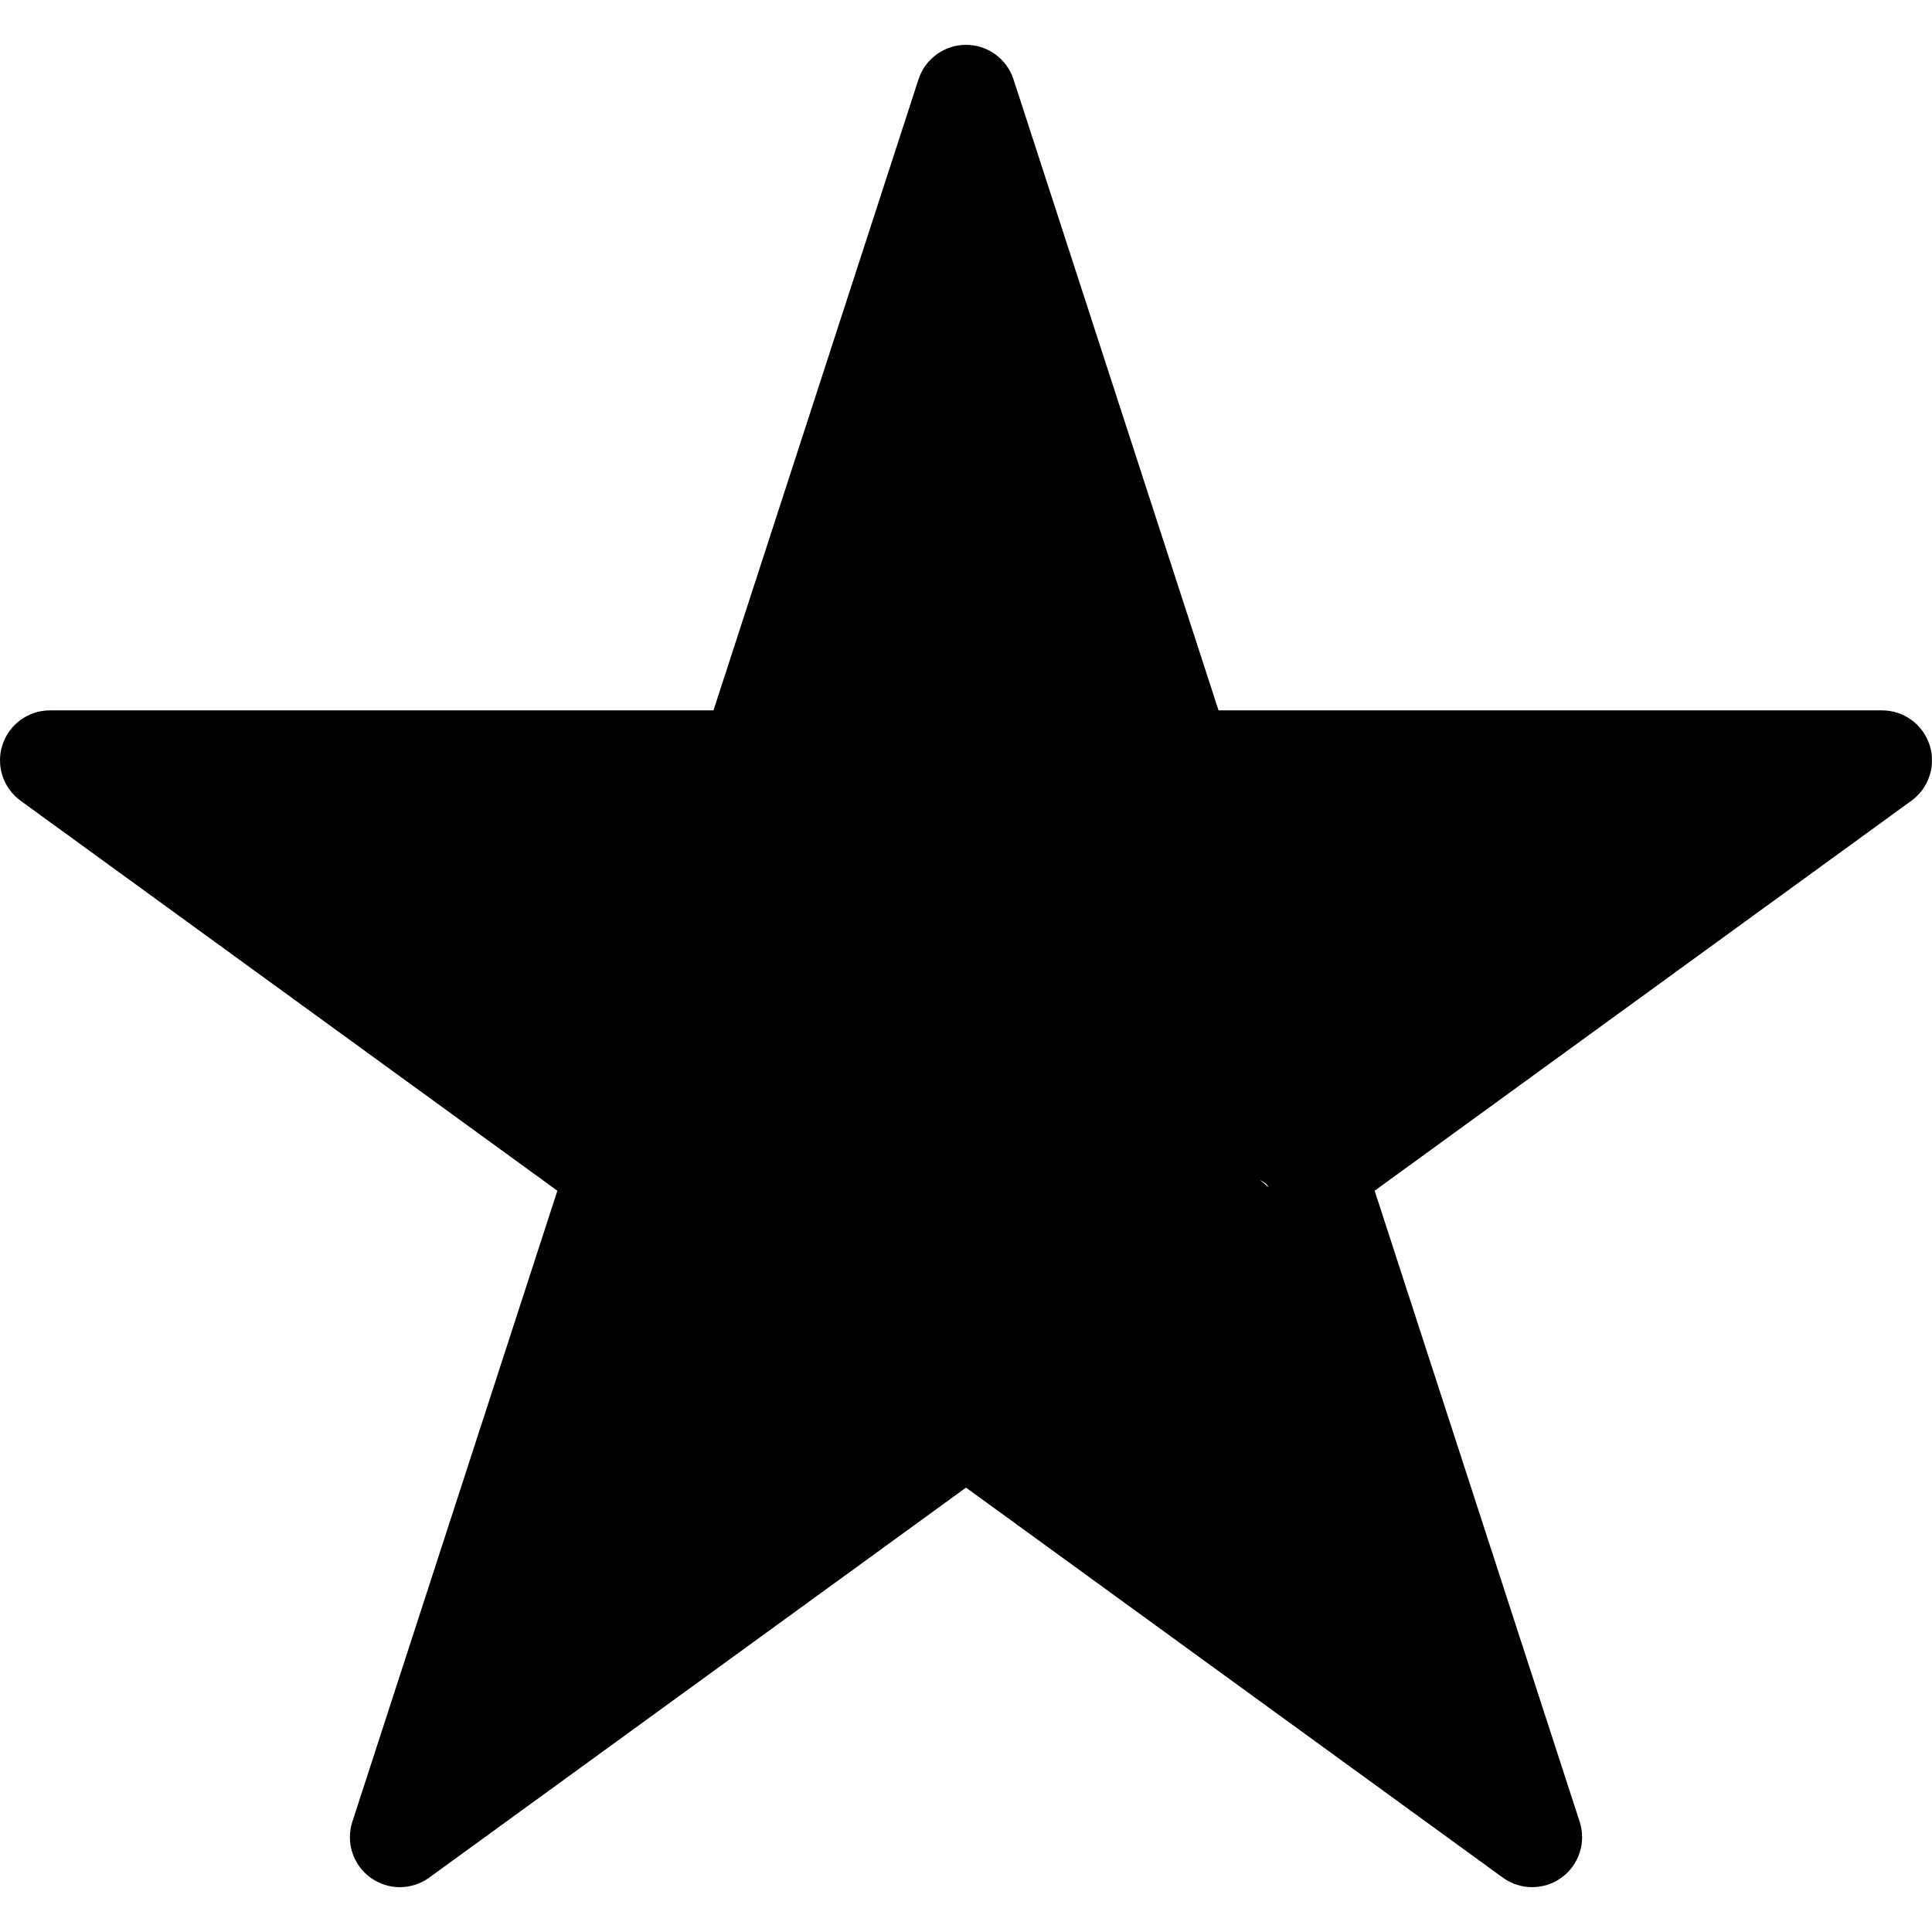 <?xml version="1.0" encoding="UTF-8" standalone="no"?>
<svg
   xmlns:dc="http://purl.org/dc/elements/1.1/"
   xmlns:cc="http://creativecommons.org/ns#"
   xmlns:rdf="http://www.w3.org/1999/02/22-rdf-syntax-ns#"
   xmlns:svg="http://www.w3.org/2000/svg"
   xmlns="http://www.w3.org/2000/svg"
   xmlns:sodipodi="http://sodipodi.sourceforge.net/DTD/sodipodi-0.dtd"
   xmlns:inkscape="http://www.inkscape.org/namespaces/inkscape"
   version="1.1"
   id="unsubscribe"
   x="0px"
   y="0px"
   width="100%"
   height="100%"
   viewBox="0 0 382.402 382.402"
   style="enable-background:new 0 0 382.402 382.402;"
   xml:space="preserve"><defs
     id="defs39" /><sodipodi:namedview
     pagecolor="#ffffff"
     bordercolor="#666666"
     borderopacity="1"
     objecttolerance="10"
     gridtolerance="10"
     guidetolerance="10"
     inkscape:pageopacity="0"
     inkscape:pageshadow="2"
     inkscape:window-width="1229"
     inkscape:window-height="632"
     id="namedview37"
     showgrid="false"
     inkscape:zoom="0.61715157"
     inkscape:cx="191.201"
     inkscape:cy="158.79405"
     inkscape:window-x="0"
     inkscape:window-y="23"
     inkscape:window-maximized="0"
     inkscape:current-layer="Capa_1" /><g fill="currentColor"
     id="g3"><path
       d="m 381.918,147.437 c -1.323,-4.074 -5.122,-6.831 -9.401,-6.831 l -131.33,0 -40.582,-124.9 c -1.322,-4.072 -5.12,-6.831 -9.402,-6.831 -4.282,0 -8.08,2.759 -9.403,6.831 l -40.581,124.9 -131.331,0 c -4.282,0 -8.081,2.756 -9.404,6.831 -1.322,4.074 0.126,8.535 3.591,11.053 l 106.245,77.193 -40.582,124.9 c -1.323,4.074 0.125,8.535 3.592,11.054 3.466,2.521 8.157,2.521 11.623,0 l 106.249,-77.192 106.249,77.192 c 1.731,1.262 3.773,1.888 5.811,1.888 2.038,0 4.079,-0.626 5.812,-1.888 3.466,-2.519 4.913,-6.979 3.591,-11.054 l -40.58,-124.9 106.242,-77.193 c 3.464,-2.518 4.914,-6.979 3.591,-11.053 z m -162.919,76.476 c -3.465,2.519 30.735,6.979 32.057,11.054 l -75.161,-64.105 25.978,73.392 c -1.732,-1.26 -41.373,1.638 -39.839,24.849 1.982,29.983 51.823,-9.905 50.09,-8.645 l 38.13,-2.097 -44.374,-44.458 c 70.998,-30 -42.03,-47.044 -73.267,-12.674 l 30.844,12.62 54.618,35.648 c 3.584,2.339 17.801,-23.821 -60.273,-95.95 l 28.538,81.924 13.953,-54.378 c 1.322,4.074 13.011,-26.262 9.403,-23.956 l -50.707,32.407 z"
       id="path5"
       inkscape:connector-curvature="0"
       sodipodi:nodetypes="ssccsscsccccccccsccccsccccscccccscccscc" /></g></svg>
